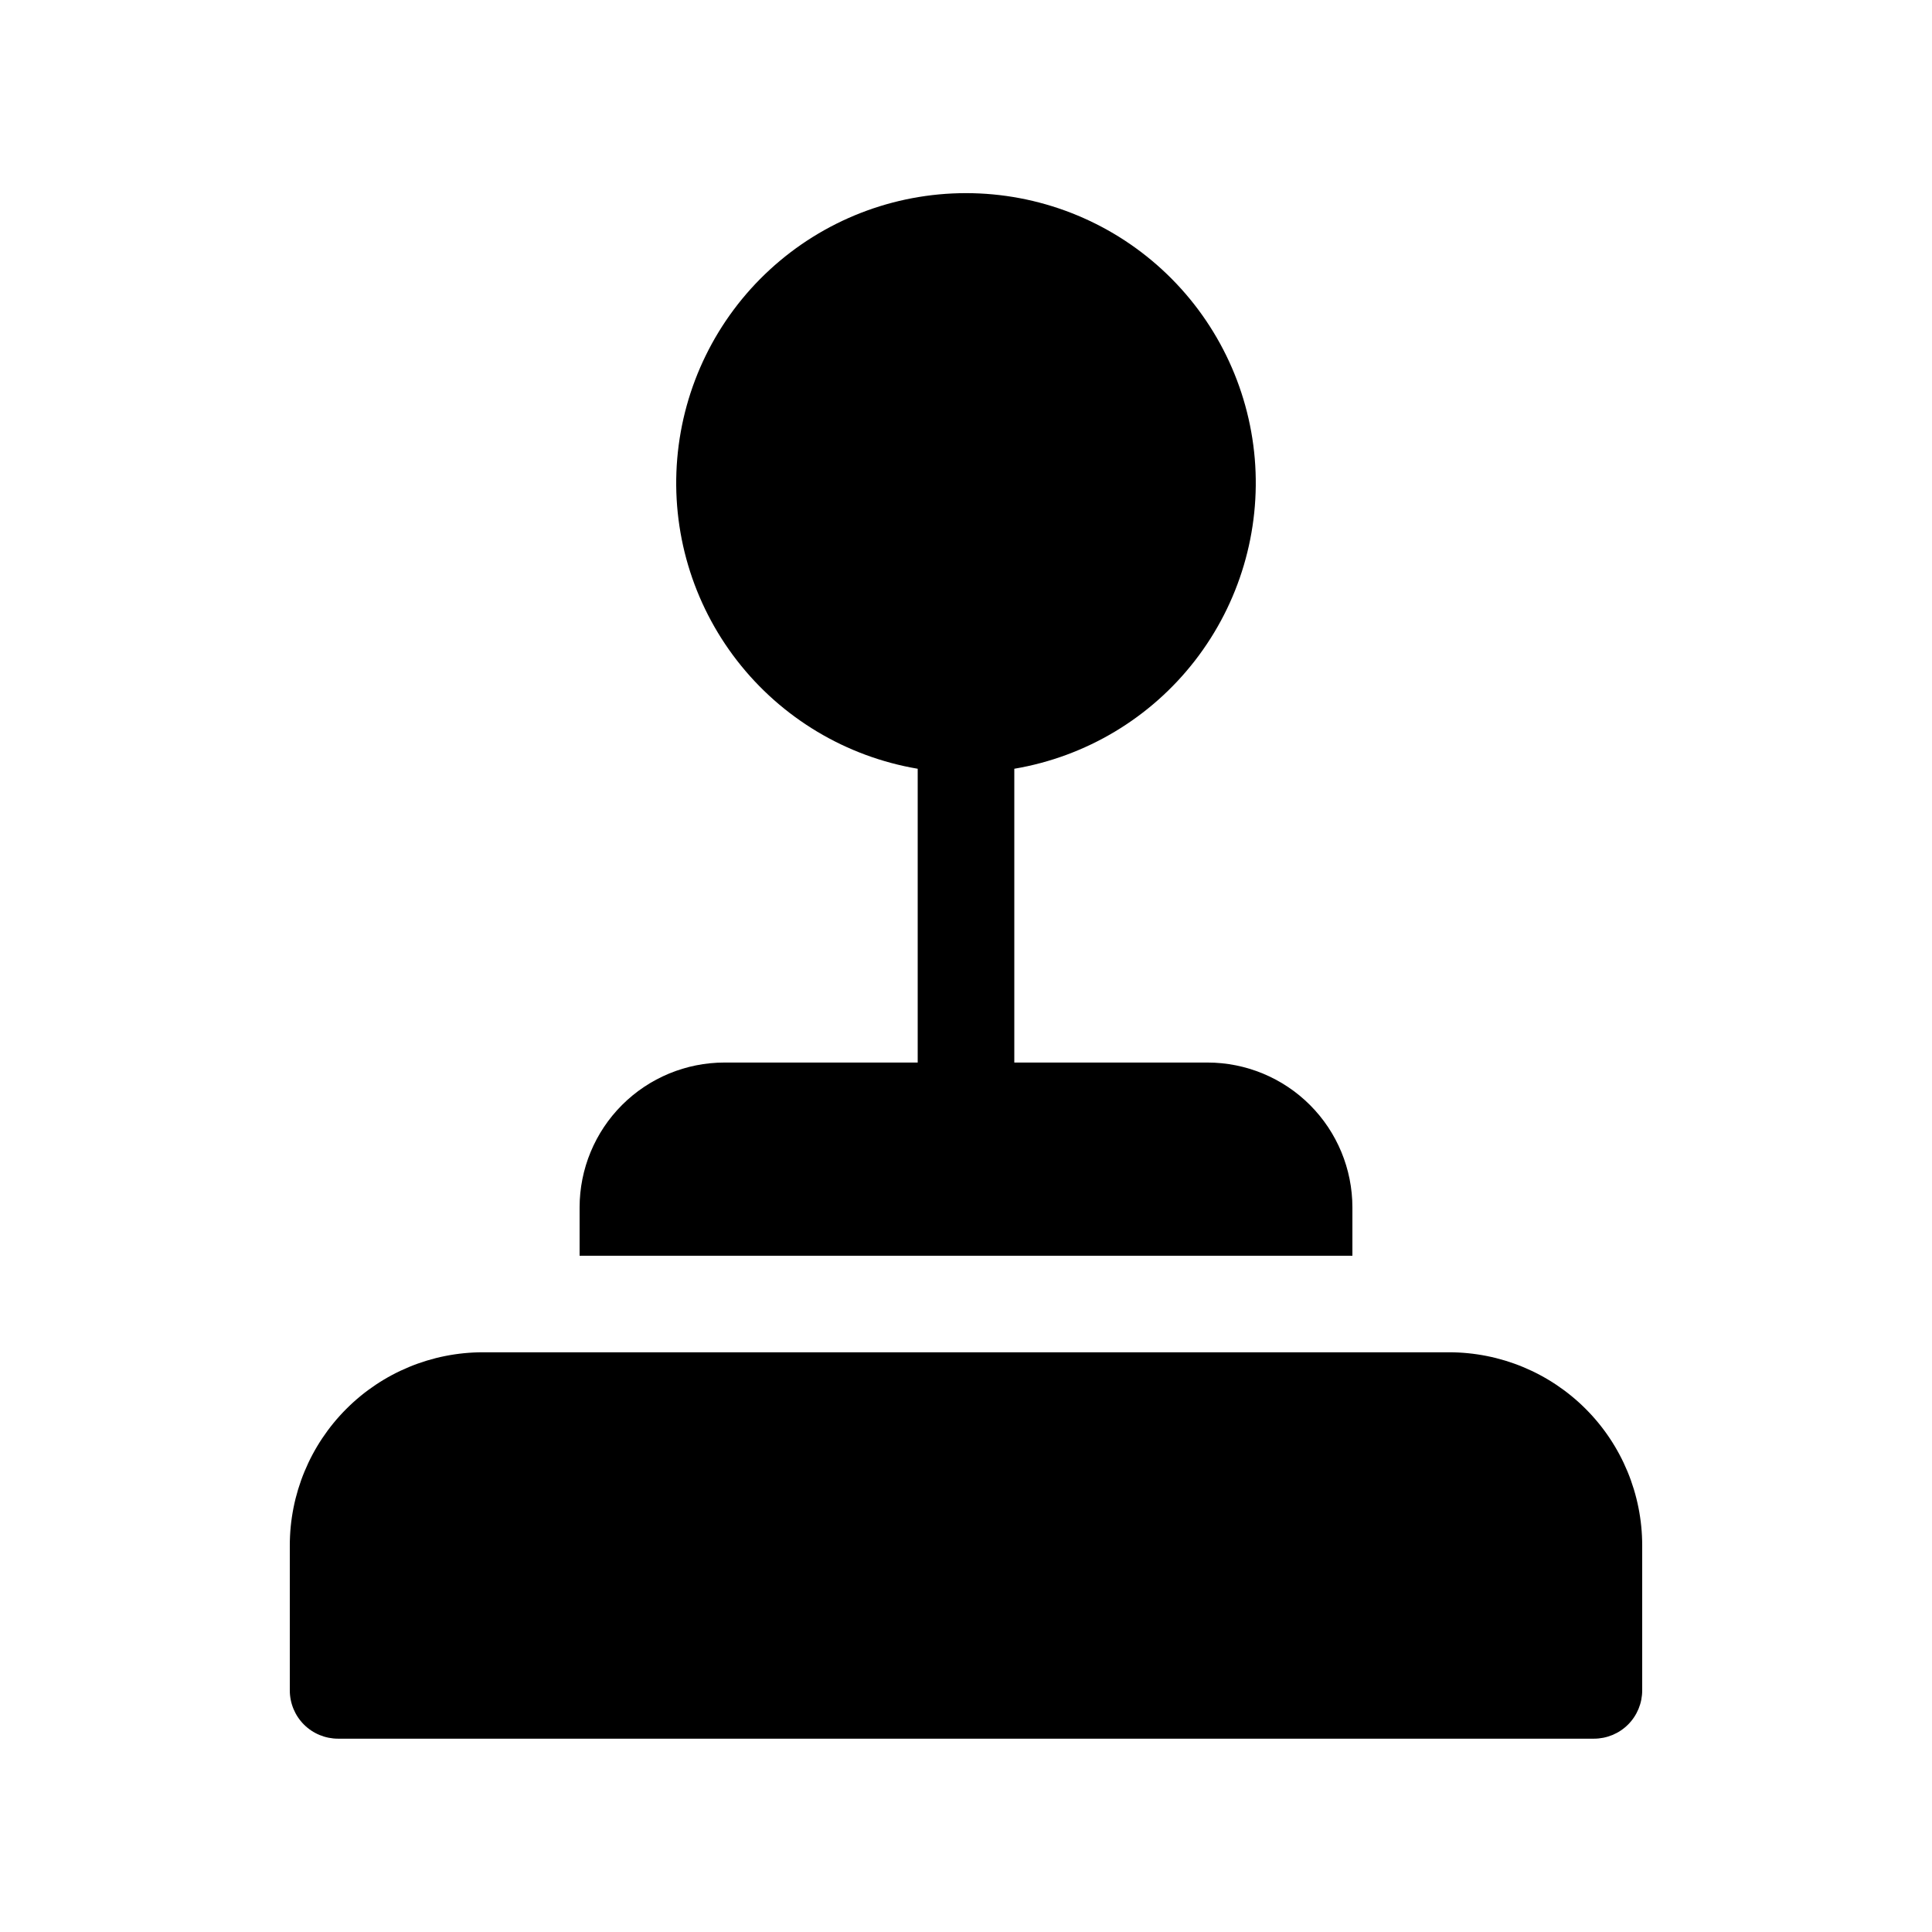 <!-- Generated by IcoMoon.io -->
<svg version="1.1" xmlns="http://www.w3.org/2000/svg" width="32" height="32" viewBox="0 0 32 32">
<path d="M16.8 12.733c1.187-0.201 2.255-0.84 2.992-1.791s1.091-2.144 0.991-3.344c-0.101-1.199-0.648-2.317-1.534-3.132s-2.046-1.267-3.249-1.267c-1.204 0-2.363 0.452-3.249 1.267s-1.433 1.932-1.534 3.132c-0.101 1.199 0.253 2.393 0.991 3.344s1.806 1.59 2.992 1.791v4.866h-3.2c-0.636 0-1.247 0.253-1.697 0.703s-0.703 1.060-0.703 1.697v0.8h12.8v-0.8c0-0.636-0.253-1.247-0.703-1.697s-1.061-0.703-1.697-0.703h-3.2v-4.866zM4.8 25.598c0-0.849 0.337-1.663 0.937-2.263s1.414-0.937 2.263-0.937h16c0.849 0 1.663 0.337 2.263 0.937s0.937 1.414 0.937 2.263v2.4c0 0.212-0.084 0.416-0.234 0.566s-0.354 0.234-0.566 0.234h-20.8c-0.212 0-0.416-0.084-0.566-0.234s-0.234-0.354-0.234-0.566v-2.4z"></path>
</svg>
